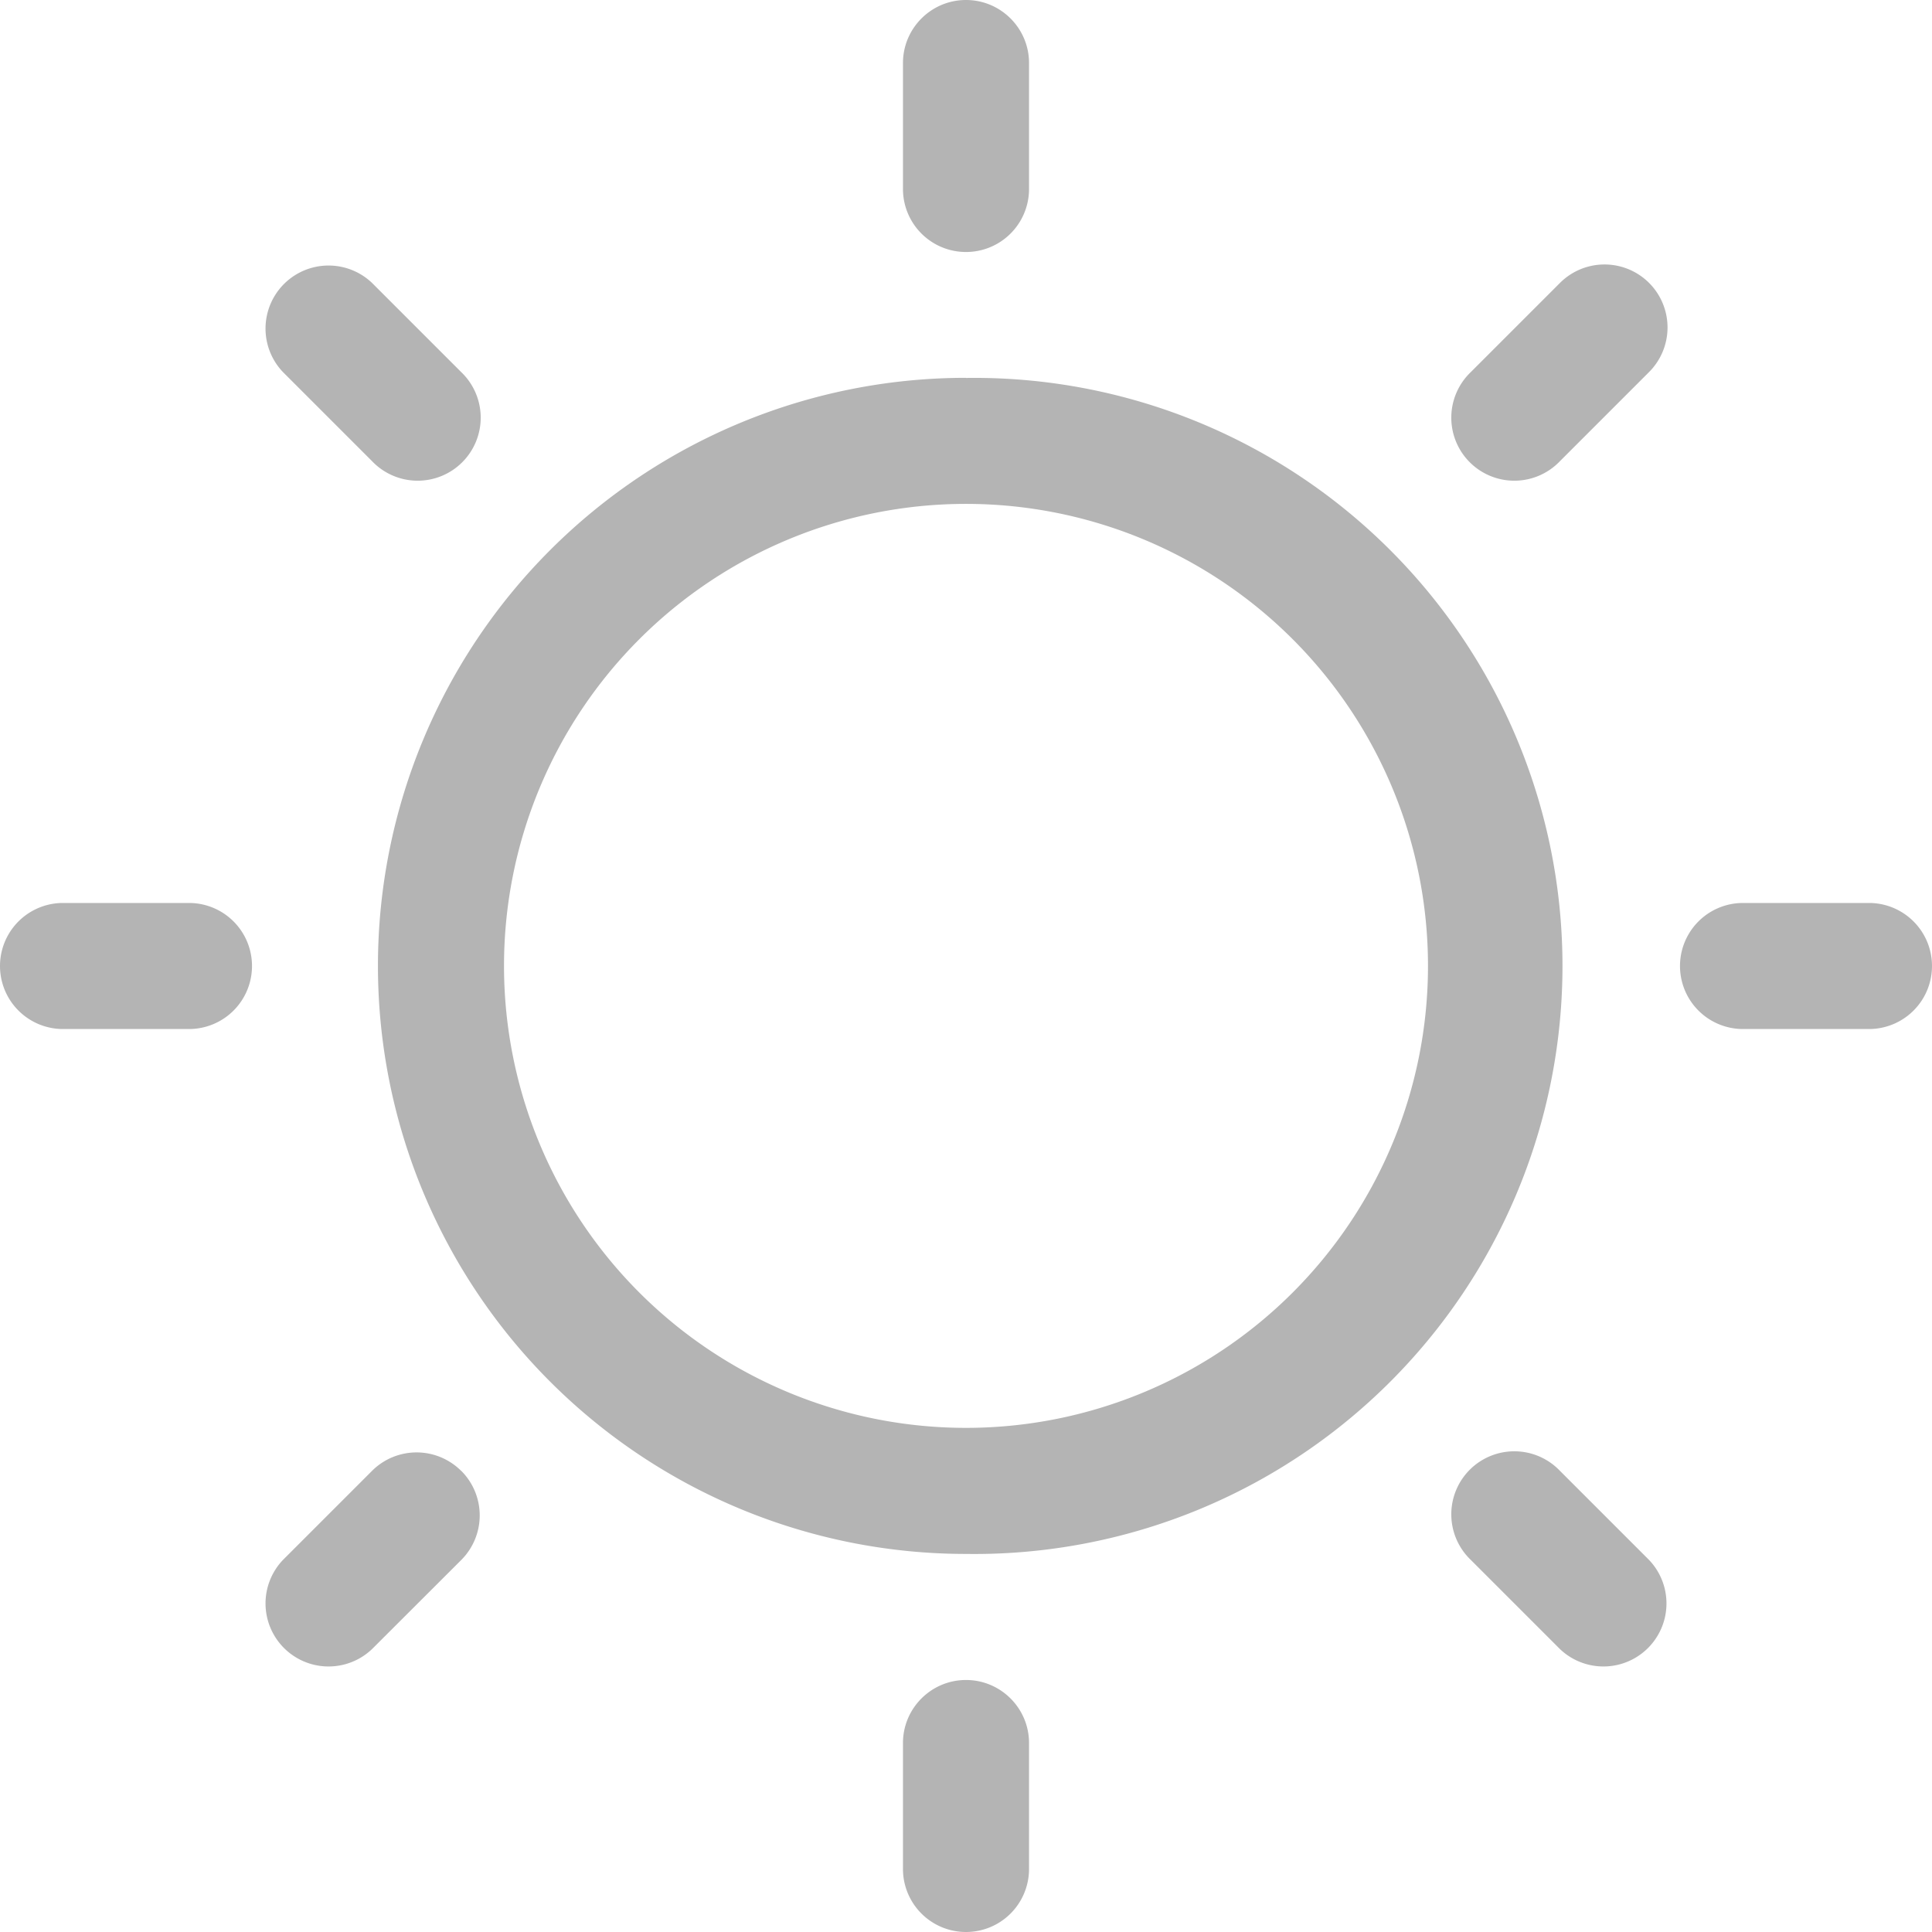 <?xml version="1.0" standalone="no"?><!DOCTYPE svg PUBLIC "-//W3C//DTD SVG 1.1//EN" "http://www.w3.org/Graphics/SVG/1.1/DTD/svg11.dtd"><svg t="1754471672043" class="icon" viewBox="0 0 1024 1024" version="1.1" xmlns="http://www.w3.org/2000/svg" p-id="4668" xmlns:xlink="http://www.w3.org/1999/xlink" width="256" height="256"><path d="M512 890.432c18.432 0 33.408 14.976 33.408 33.408v66.752a33.408 33.408 0 0 1-66.816 0v-66.752c0-18.432 14.976-33.408 33.408-33.408z m-267.52-110.848a33.408 33.408 0 0 1 0 47.232l-47.296 47.232a33.408 33.408 0 0 1-47.232-47.232l47.232-47.232a33.408 33.408 0 0 1 47.232 0z m582.336 0l47.232 47.232a33.408 33.408 0 0 1-47.232 47.232l-47.232-47.232a33.408 33.408 0 1 1 47.232-47.232zM512 200.32a311.68 311.68 0 1 1 0 623.296 311.68 311.68 0 0 1 0-623.36z m0 66.752a244.864 244.864 0 1 0 0 489.728 244.864 244.864 0 0 0 0-489.728zM100.16 478.592a33.408 33.408 0 1 1 0 66.816H33.408a33.408 33.408 0 0 1 0-66.816h66.752z m890.432 0a33.408 33.408 0 0 1 0 66.816h-66.752a33.408 33.408 0 1 1 0-66.816h66.752zM197.184 149.952l47.232 47.232a33.408 33.408 0 1 1-47.232 47.232l-47.232-47.232a33.408 33.408 0 0 1 47.232-47.232z m676.864 0a33.408 33.408 0 0 1 0 47.232l-47.232 47.232a33.408 33.408 0 1 1-47.232-47.232l47.232-47.232a33.408 33.408 0 0 1 47.232 0zM512 0c18.432 0 33.408 14.976 33.408 33.408v66.752a33.408 33.408 0 1 1-66.816 0V33.408C478.592 14.976 493.568 0 512 0z" p-id="4669" fill="#B4B4B4"></path></svg>